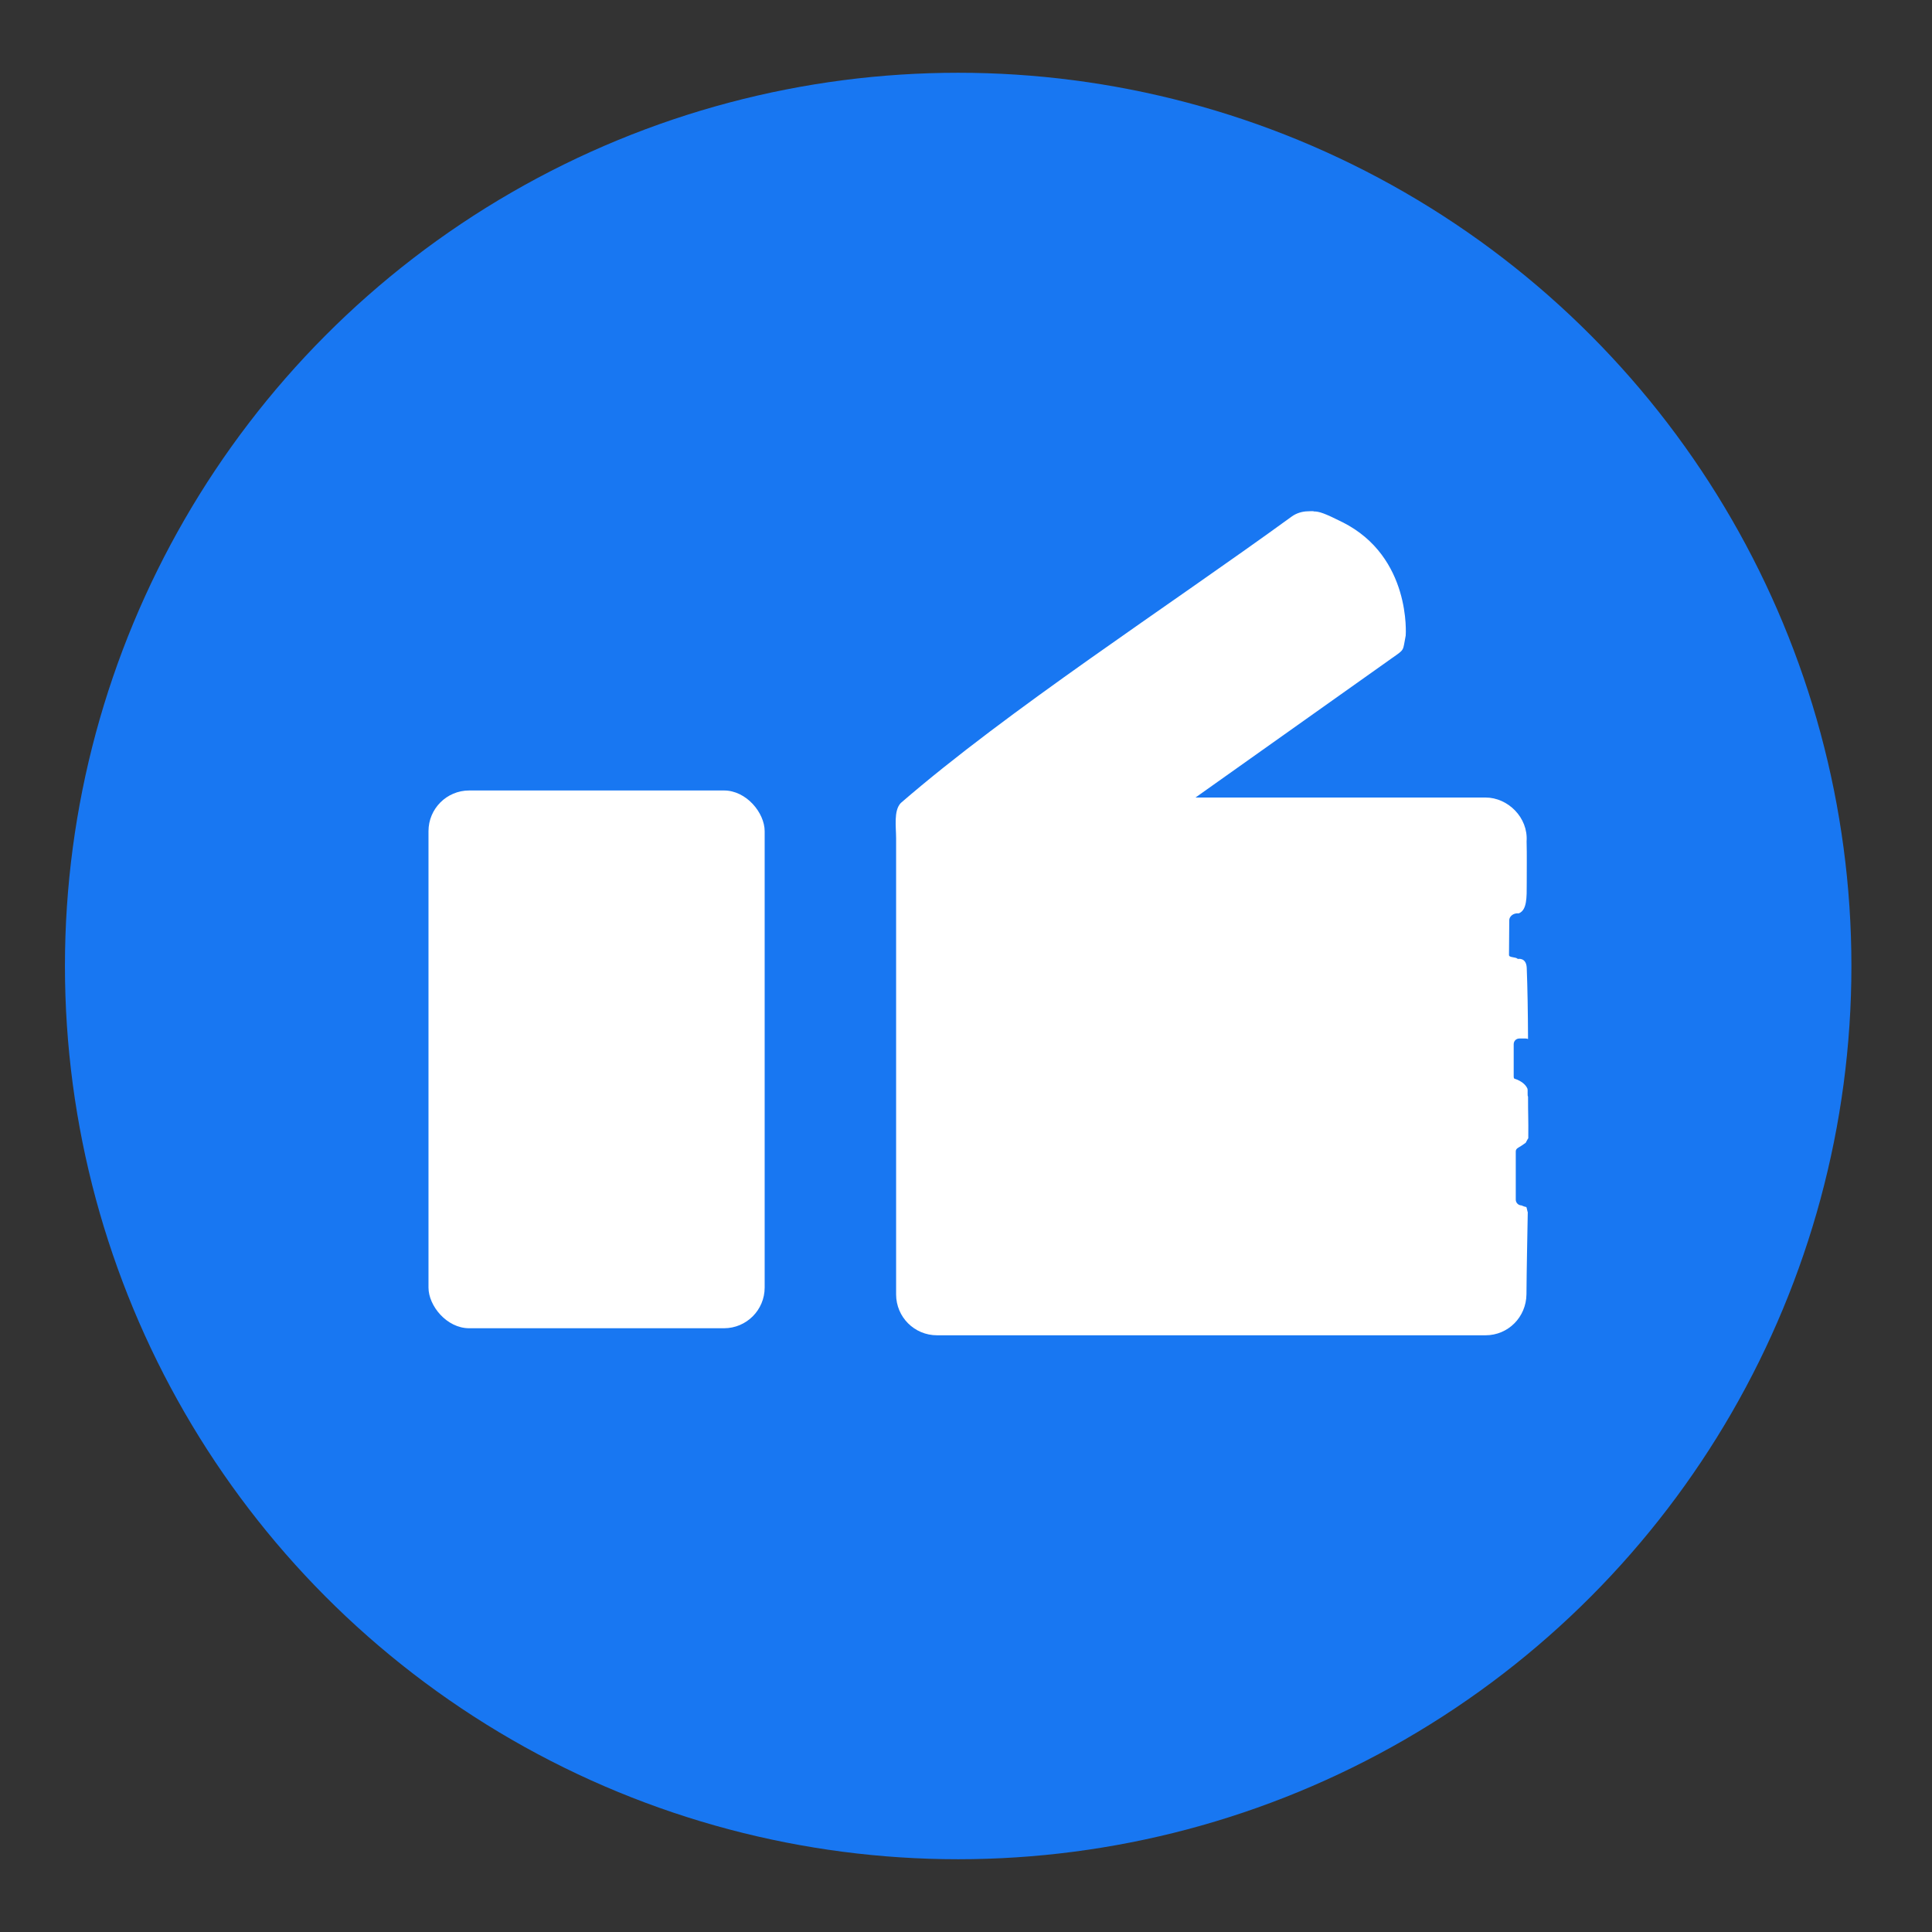 <?xml version="1.0" encoding="UTF-8" standalone="no"?>
<!-- Created with Inkscape (http://www.inkscape.org/) -->

<svg
   width="28"
   height="28"
   viewBox="0 0 7.408 7.408"
   version="1.1"
   id="svg5"
   inkscape:version="1.1.2 (0a00cf5339, 2022-02-04)"
   sodipodi:docname="jaimes.svg"
   xmlns:inkscape="http://www.inkscape.org/namespaces/inkscape"
   xmlns:sodipodi="http://sodipodi.sourceforge.net/DTD/sodipodi-0.dtd"
   xmlns="http://www.w3.org/2000/svg"
   xmlns:svg="http://www.w3.org/2000/svg">
  <rect x="0" y="0" width="7.408" height="7.408" fill="#333333" stroke="none"/>
  <sodipodi:namedview
     id="namedview7"
     pagecolor="#ffffff"
     bordercolor="#111111"
     borderopacity="1"
     inkscape:pageshadow="0"
     inkscape:pageopacity="0"
     inkscape:pagecheckerboard="1"
     inkscape:document-units="mm"
     showgrid="false"
     units="px"
     width="28px"
     inkscape:zoom="8"
     inkscape:cx="34.9375"
     inkscape:cy="3.1875"
     inkscape:window-width="1366"
     inkscape:window-height="691"
     inkscape:window-x="0"
     inkscape:window-y="0"
     inkscape:window-maximized="1"
     inkscape:current-layer="layer1" />
  <defs
     id="defs2" />
  <g
     inkscape:label="Calque 1"
     inkscape:groupmode="layer"
     id="layer1">
    <circle
       style="fill:#1877f2;stroke:none;stroke-width:0.272;stroke-linecap:square;stroke-opacity:1;paint-order:stroke fill markers"
       id="path846"
       cx="3.674"
       cy="3.704"
       r="3.425" />
    <rect
       style="fill:#ffffff;fill-rule:evenodd;stroke-width:0.257"
       id="rect1004"
       width="1.289"
       height="2.062"
       x="1.643"
       y="3.031"
       ry="0.156" />
    <path
       id="rect1412"
       style="fill:#ffffff;fill-rule:evenodd;stroke-width:0.352"
       d="m 5.036,1.96 c -0.007,-1.493e-4 -0.013,2.91e-4 -0.022,5.291e-4 -0.021,5.027e-4 -0.043,0.007 -0.061,0.02 C 4.475,2.328 3.865,2.723 3.454,3.079 3.426,3.108 3.436,3.171 3.436,3.214 V 4.963 c 0,0.087 0.07,0.157 0.157,0.157 h 2.103 c 0.087,0 0.156,-0.07 0.157,-0.157 8.202e-4,-0.106 0.003,-0.197 0.005,-0.315 -0.001,1.466e-4 -0.004,-0.02 -0.006,-0.02 -0.005,-6.62e-5 -0.018,-0.006 -0.018,-0.006 -0.012,-1.9e-4 -0.022,-0.01 -0.022,-0.022 V 4.415 c 0,-0.012 0.012,-0.015 0.022,-0.022 l 0.016,-0.011 c 0.001,-8.467e-4 0.009,-0.018 0.01,-0.017 7.408e-4,-0.083 -0.001,-0.082 -9.525e-4,-0.161 -0.003,0.001 -5.292e-4,-0.025 -0.002,-0.029 -0.008,-0.02 -0.03,-0.031 -0.039,-0.035 -0.011,-0.005 -0.014,-0.001 -0.014,-0.014 v -0.122 c 0,-0.012 0.009,-0.022 0.022,-0.022 h 0.023 c 0.004,0 0.007,5.556e-4 0.01,0.002 -4.498e-4,-0.103 -0.002,-0.197 -0.005,-0.273 -0.002,-0.041 -0.034,-0.034 -0.034,-0.034 -0.009,-0.009 -0.035,-0.004 -0.034,-0.016 l 0.001,-0.133 c 1.145e-4,-0.012 0.013,-0.028 0.037,-0.026 0.031,-0.013 0.03,-0.06 0.03,-0.115 -2.138e-4,-0.055 0.001,-0.105 -5.292e-4,-0.161 C 5.86,3.135 5.782,3.058 5.696,3.058 H 4.584 l 0.754,-0.535 c 0.05,-0.035 0.04,-0.026 0.052,-0.086 0,0 0.023,-0.302 -0.243,-0.435 -0.07,-0.035 -0.089,-0.041 -0.11,-0.041 z"
       sodipodi:nodetypes="scccssssccssssssccsssssscccsscscscccss" />
  </g>
</svg>
